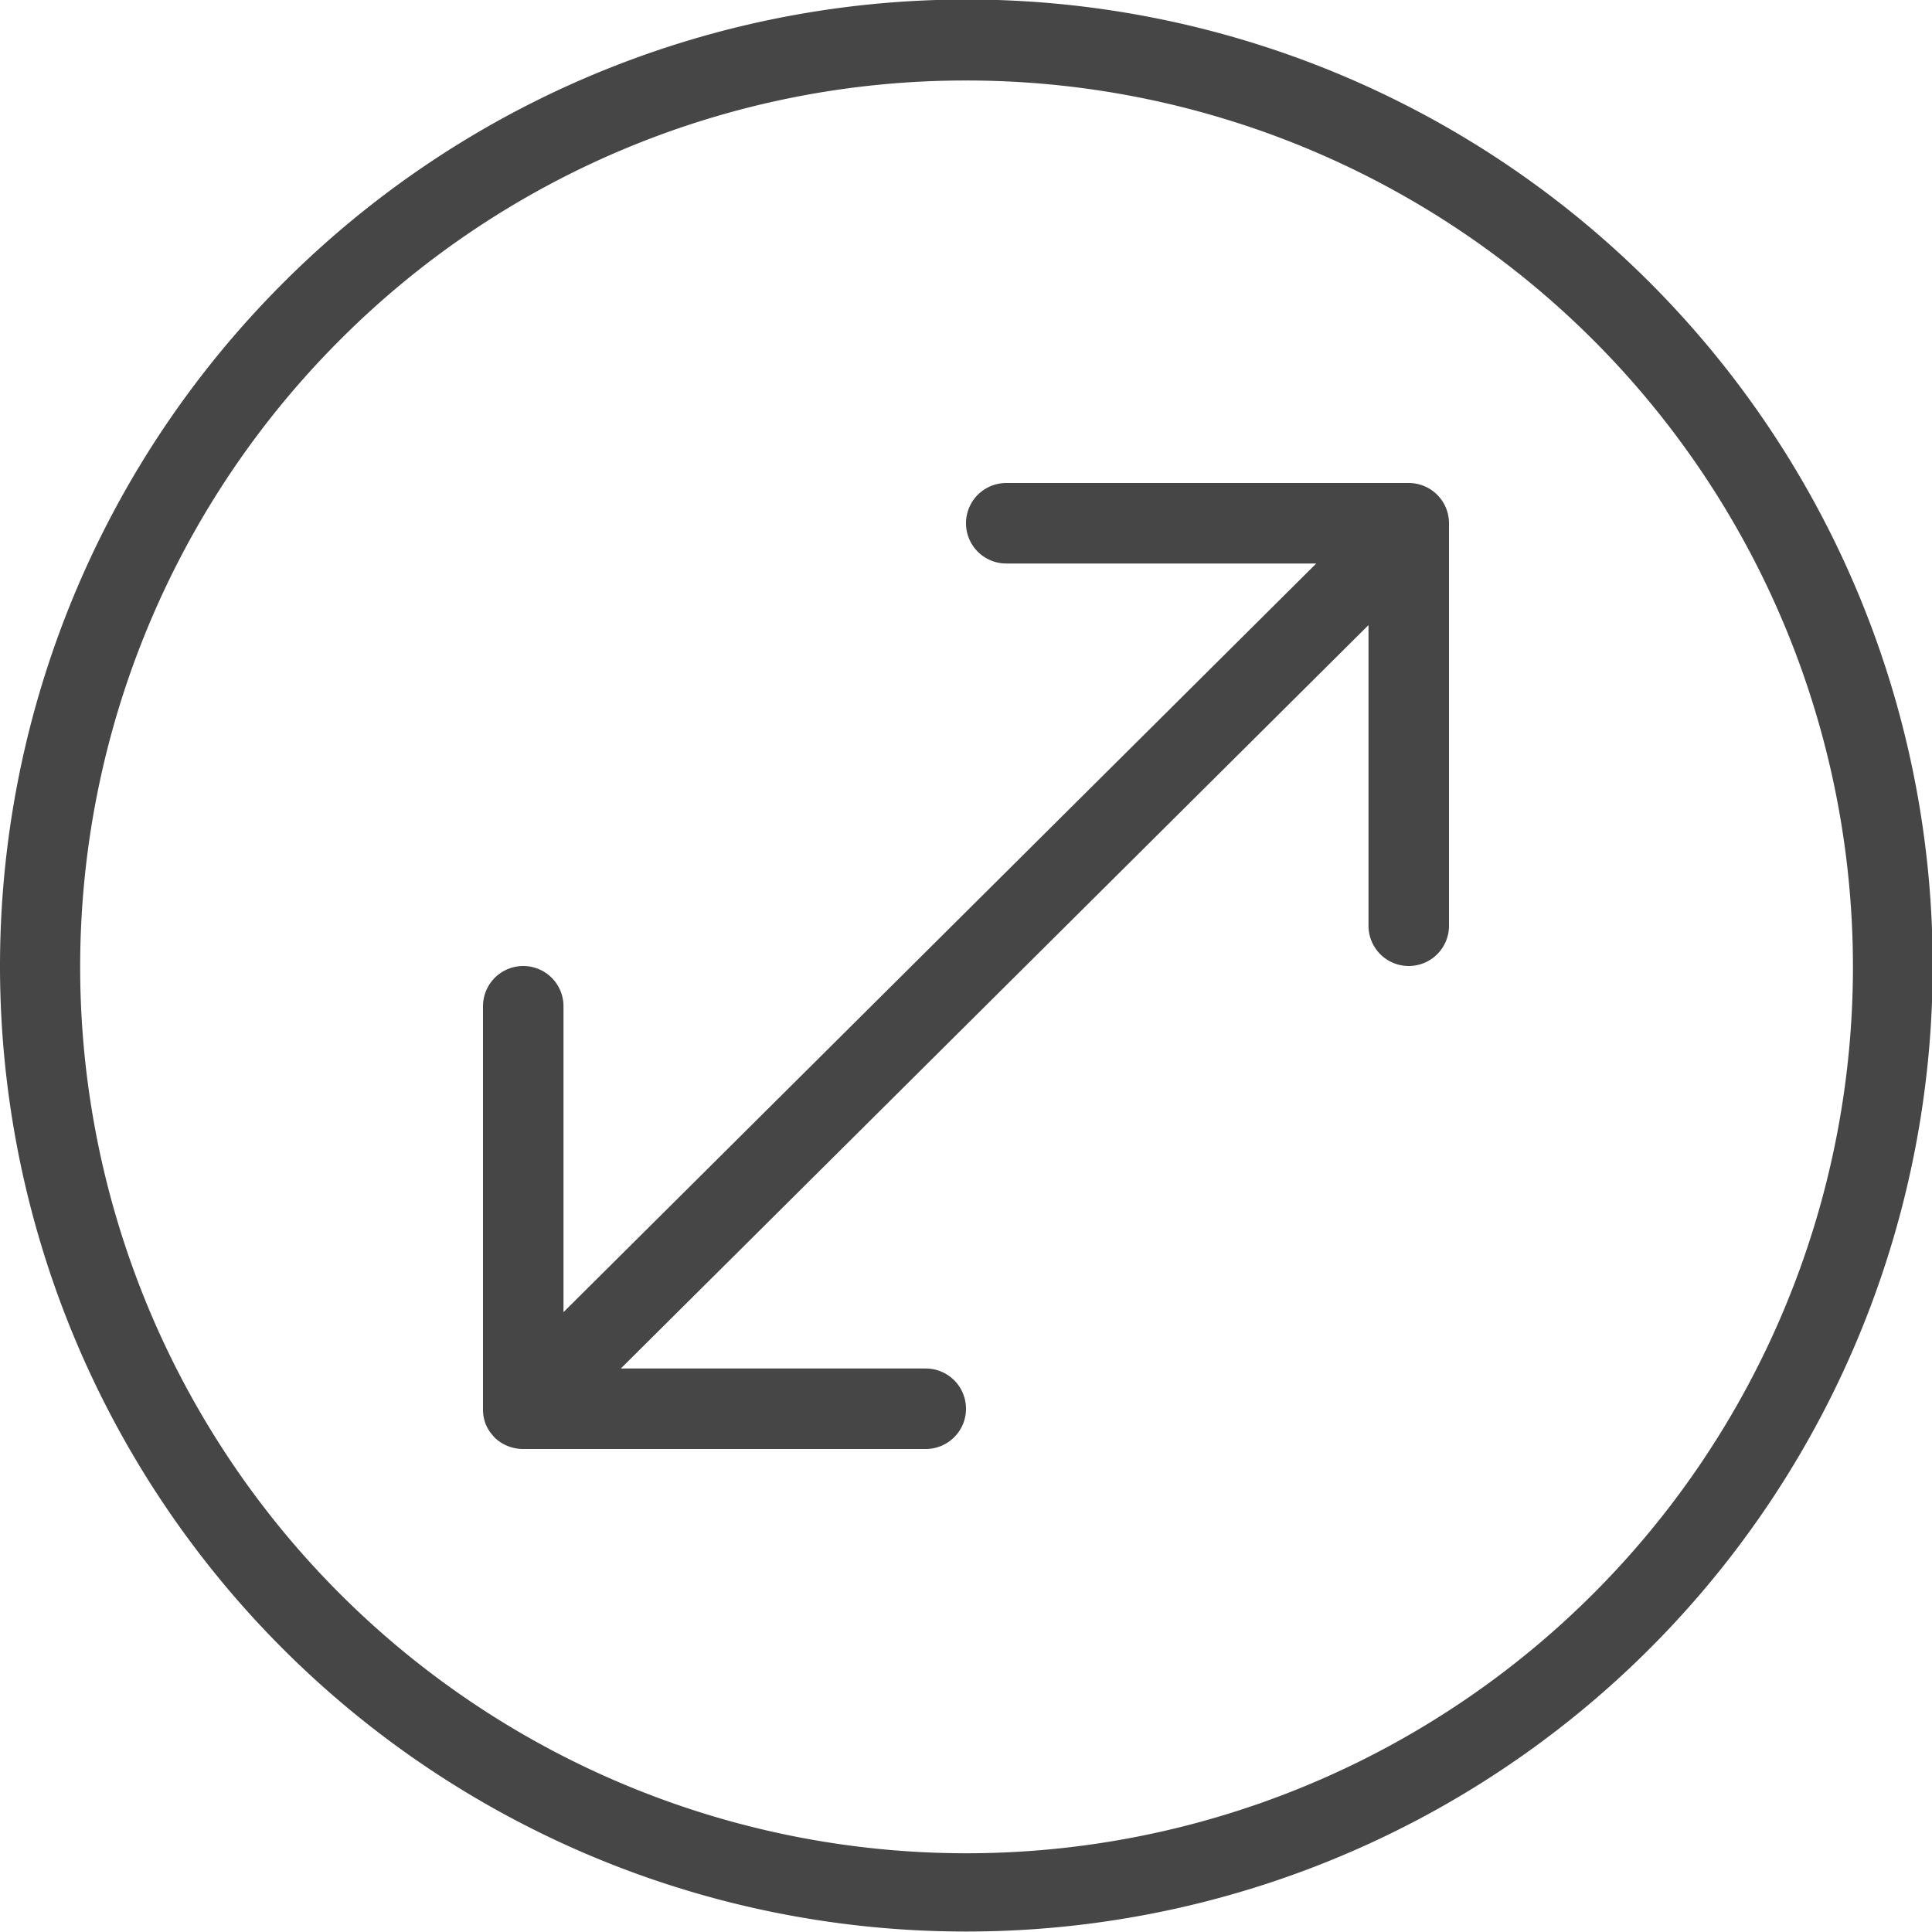 <svg id="Layer_1" data-name="Layer 1" xmlns="http://www.w3.org/2000/svg" viewBox="0 0 24 24">
  <path d="M12,23.994A11.994,11.994,0,0,1,3.515,3.517h0A12,12,0,1,1,12,23.994ZM12,1A10.971,10.971,0,0,0,4.222,4.224h0A11.011,11.011,0,1,0,12,1ZM3.869,3.87h0Z" class="aw-theme-iconOutline" fill="#464646"/>
  <path d="M17.5,6h-5a.5.5,0,0,0,0,1h3.851L7,16.3V12.5a.5.5,0,0,0-1,0v5c0,.009,0,.017,0,.026a.509.509,0,0,0,.033.164.487.487,0,0,0,.1.154l.006.009h0A.512.512,0,0,0,6.5,18h5a.5.5,0,0,0,0-1H7.712L17,7.765V11.5a.5.5,0,0,0,1,0v-5A.5.5,0,0,0,17.5,6Z" class="aw-theme-iconOutline" fill="#464646"/>
</svg>
